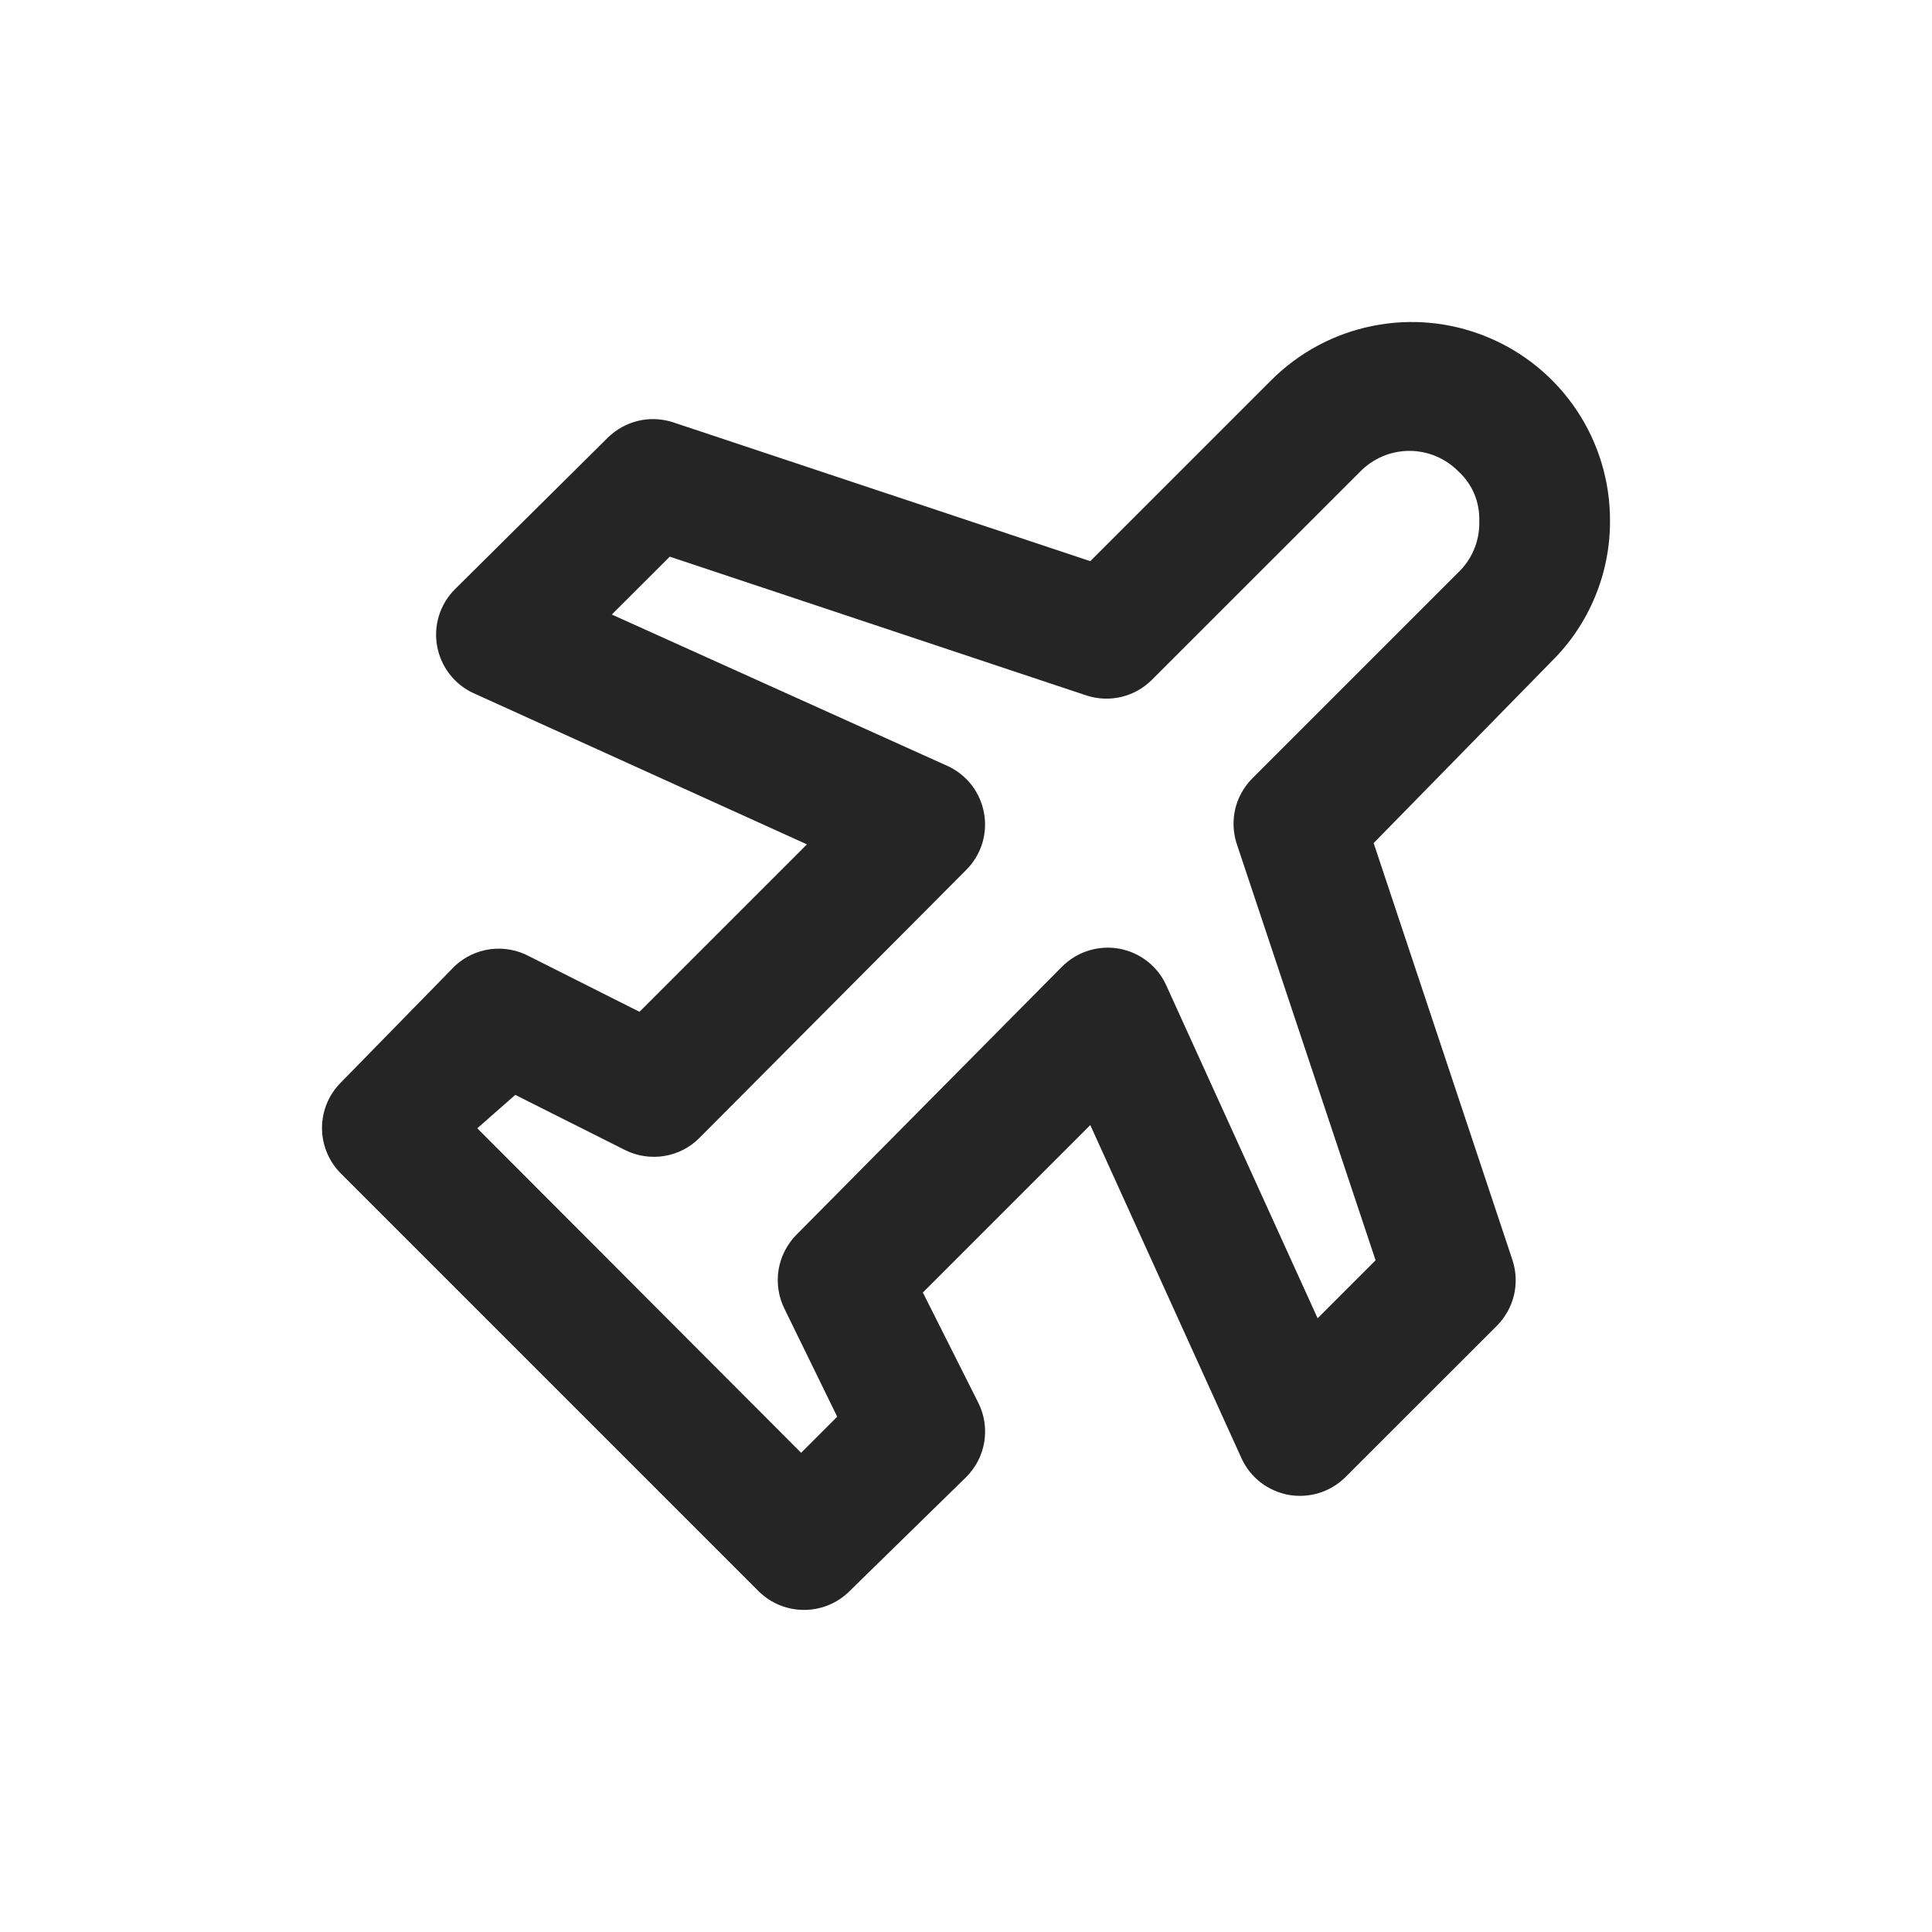 <svg
      width="24"
      height="24"
      viewBox="0 0 24 24"
      fill="none"
      xmlns="http://www.w3.org/2000/svg"
    >
      <path
        d="M20 6.467C20.001 5.979 19.857 5.502 19.586 5.096C19.315 4.691 18.93 4.374 18.479 4.188C18.029 4.001 17.533 3.952 17.055 4.048C16.576 4.143 16.137 4.378 15.792 4.723L13.544 6.971L8.352 5.243C8.214 5.2 8.067 5.194 7.926 5.228C7.785 5.262 7.656 5.334 7.552 5.435L5.649 7.322C5.558 7.414 5.491 7.525 5.453 7.648C5.415 7.77 5.407 7.9 5.43 8.026C5.453 8.153 5.506 8.272 5.584 8.373C5.662 8.475 5.764 8.556 5.881 8.61L10.024 10.489L7.944 12.569L6.577 11.881C6.429 11.801 6.26 11.77 6.093 11.791C5.927 11.813 5.771 11.886 5.649 12.001L4.233 13.449C4.084 13.598 4 13.801 4 14.012C4 14.224 4.084 14.426 4.233 14.576L9.424 19.767C9.574 19.916 9.777 19.999 9.988 19.999C10.2 19.999 10.402 19.916 10.552 19.767L12 18.351C12.12 18.232 12.2 18.079 12.227 17.912C12.254 17.745 12.228 17.574 12.152 17.424L11.464 16.056L13.544 13.976L15.424 18.119C15.478 18.236 15.559 18.337 15.661 18.416C15.763 18.494 15.882 18.547 16.008 18.57C16.134 18.592 16.264 18.584 16.387 18.546C16.509 18.508 16.621 18.441 16.712 18.351L18.6 16.464C18.701 16.36 18.773 16.231 18.807 16.09C18.84 15.95 18.835 15.802 18.792 15.664L17.064 10.473L19.28 8.21C19.51 7.982 19.692 7.71 19.815 7.411C19.939 7.111 20.002 6.79 20 6.467ZM18.144 7.082L15.552 9.674C15.451 9.777 15.379 9.906 15.345 10.047C15.312 10.188 15.317 10.335 15.36 10.473L17.088 15.656L16.368 16.376L14.488 12.241C14.435 12.123 14.354 12.021 14.252 11.941C14.15 11.862 14.031 11.808 13.904 11.785C13.776 11.762 13.645 11.77 13.521 11.809C13.396 11.848 13.284 11.917 13.192 12.009L9.896 15.336C9.778 15.454 9.7 15.607 9.672 15.771C9.645 15.937 9.67 16.106 9.744 16.256L10.4 17.599L9.952 18.047L5.929 14.016L6.401 13.601L7.768 14.288C7.918 14.362 8.088 14.387 8.253 14.36C8.418 14.333 8.57 14.255 8.688 14.136L12 10.809C12.092 10.718 12.161 10.606 12.2 10.483C12.239 10.359 12.247 10.228 12.224 10.101C12.201 9.973 12.148 9.853 12.069 9.751C11.989 9.649 11.886 9.567 11.768 9.514L7.6 7.634L8.32 6.915L13.504 8.642C13.643 8.685 13.79 8.691 13.931 8.657C14.072 8.623 14.201 8.552 14.304 8.45L16.896 5.859C16.976 5.777 17.071 5.713 17.176 5.668C17.281 5.624 17.394 5.601 17.508 5.601C17.622 5.601 17.735 5.624 17.84 5.668C17.945 5.713 18.04 5.777 18.12 5.859C18.203 5.936 18.27 6.03 18.314 6.135C18.358 6.24 18.379 6.353 18.376 6.467C18.38 6.58 18.362 6.692 18.322 6.798C18.282 6.904 18.222 7 18.144 7.082Z"
        fill="#262526"
      />
    </svg>